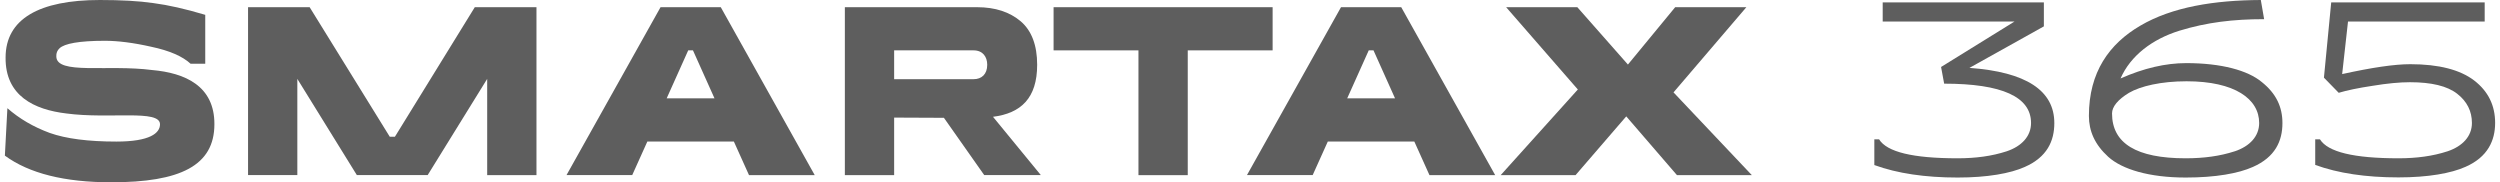 <svg width="192" height="14" viewBox="0 0 192 14" fill="none" xmlns="http://www.w3.org/2000/svg">
<path d="M0.374 11.958L0.568 8.311C1.492 9.119 2.571 9.75 3.821 10.21C5.066 10.652 6.776 10.873 8.94 10.873C11.508 10.873 12.288 10.226 12.288 9.545C12.288 8.383 8.42 9.158 5.1 8.715C2.632 8.422 0.402 7.371 0.429 4.421C0.429 1.455 3.008 0 7.678 0C9.289 0 10.65 0.072 11.784 0.238C12.919 0.387 14.236 0.681 15.763 1.14V4.897H14.639C14.025 4.327 13.013 3.885 11.613 3.591C10.224 3.276 9.034 3.132 8.055 3.132C6.051 3.132 4.956 3.353 4.579 3.702C4.397 3.868 4.314 4.073 4.325 4.327C4.325 5.766 8.276 4.936 11.685 5.379C14.208 5.6 16.477 6.596 16.466 9.54C16.466 12.727 13.832 14 8.547 14C4.961 14 2.239 13.319 0.374 11.953L0.374 11.958Z" fill="#5E5E5E"/>
<path d="M19.055 0.553H23.781L29.935 10.503H30.328L36.464 0.553H41.201V13.452H37.416V6.059L32.845 13.447H27.406L22.835 6.059V13.447H19.05V0.553H19.055Z" fill="#5E5E5E"/>
<path d="M56.363 10.868H49.717L48.555 13.447H43.508L50.73 0.553H55.356L62.572 13.452H57.525L56.363 10.874V10.868ZM54.874 7.553L53.22 3.868H52.855L51.2 7.553H54.874Z" fill="#5E5E5E"/>
<path d="M75.592 13.452L72.493 9.048L68.67 9.031V13.452H64.885V0.553H75.044C76.433 0.553 77.551 0.924 78.392 1.638C79.233 2.357 79.654 3.481 79.654 4.975C79.654 7.537 78.409 8.699 76.262 8.97L79.936 13.447H75.592V13.452ZM68.67 6.082H74.768C75.398 6.082 75.819 5.694 75.819 4.975C75.819 4.366 75.481 3.868 74.768 3.868H68.67V6.082Z" fill="#5E5E5E"/>
<path d="M97.737 3.868H91.219V13.452H87.434V3.868H80.915V0.553H97.737V3.868Z" fill="#5E5E5E"/>
<path d="M108.622 10.868H101.976L100.814 13.447H95.767L102.989 0.553H107.615L114.831 13.452H109.784L108.622 10.874V10.868ZM107.139 7.553L105.485 3.868H105.119L103.465 7.553H107.139Z" fill="#5E5E5E"/>
<path d="M128.792 13.452L124.896 8.937L121.001 13.452H115.251L121.178 6.873L115.672 0.553H121.139L125.024 4.958L128.654 0.553H134.121L128.526 7.094L134.542 13.452H128.792Z" fill="#5E5E5E"/>
<path d="M143.949 12.672V10.702H144.314C144.917 11.676 146.92 12.157 150.34 12.157C151.74 12.157 152.974 11.991 154.108 11.621C155.27 11.233 155.984 10.459 155.984 9.446C155.984 7.437 153.754 6.425 149.311 6.425L149.073 5.135H149.089L154.712 1.655H144.591V0.183H156.969V2.025L151.253 5.213C155.597 5.528 157.772 6.945 157.772 9.451C157.772 10.835 157.213 12.069 155.503 12.821C154.396 13.319 152.631 13.635 150.346 13.635C147.85 13.635 145.719 13.319 143.954 12.678L143.949 12.672Z" fill="#5E5E5E"/>
<path d="M161.916 12.047C160.865 11.089 160.428 10.055 160.428 8.898C160.428 5.545 161.983 3.37 164.379 1.97C166.83 0.531 170.067 0.017 173.631 0L173.885 1.472C171.534 1.472 169.497 1.71 167.383 2.357C165.297 3.005 163.626 4.272 162.857 6.026C164.639 5.235 166.321 4.847 167.904 4.847C170.593 4.847 172.629 5.401 173.708 6.303C174.815 7.188 175.291 8.217 175.291 9.451C175.291 10.835 174.732 12.069 173.022 12.821C171.915 13.319 170.15 13.635 167.865 13.635C165.059 13.635 162.99 13.009 161.922 12.052L161.916 12.047ZM171.628 11.621C172.79 11.233 173.504 10.459 173.504 9.446C173.504 7.603 171.639 6.242 167.926 6.242C165.978 6.242 164.395 6.613 163.51 7.127C162.658 7.642 162.204 8.195 162.204 8.71C162.204 11.012 164.08 12.157 167.854 12.157C169.254 12.157 170.488 11.991 171.622 11.621H171.628Z" fill="#5E5E5E"/>
<path d="M177.809 12.672V10.702H178.174C178.777 11.676 180.78 12.157 184.2 12.157C185.6 12.157 186.834 11.991 187.968 11.621C189.13 11.233 189.844 10.459 189.844 9.446C189.844 8.544 189.468 7.786 188.71 7.199C187.952 6.607 186.745 6.314 185.08 6.314C184.283 6.314 183.315 6.408 182.208 6.591C181.101 6.757 180.244 6.939 179.613 7.127L178.478 5.965L179.037 0.183H190.824V1.655H180.327L179.878 5.689C182.147 5.191 183.885 4.93 185.108 4.93C187.31 4.93 188.937 5.357 190.016 6.181C191.095 7.011 191.626 8.096 191.626 9.44C191.626 10.785 191.067 12.058 189.357 12.81C188.251 13.308 186.485 13.624 184.2 13.624C181.704 13.624 179.574 13.308 177.809 12.666V12.672Z" fill="#5E5E5E"/>
</svg>
